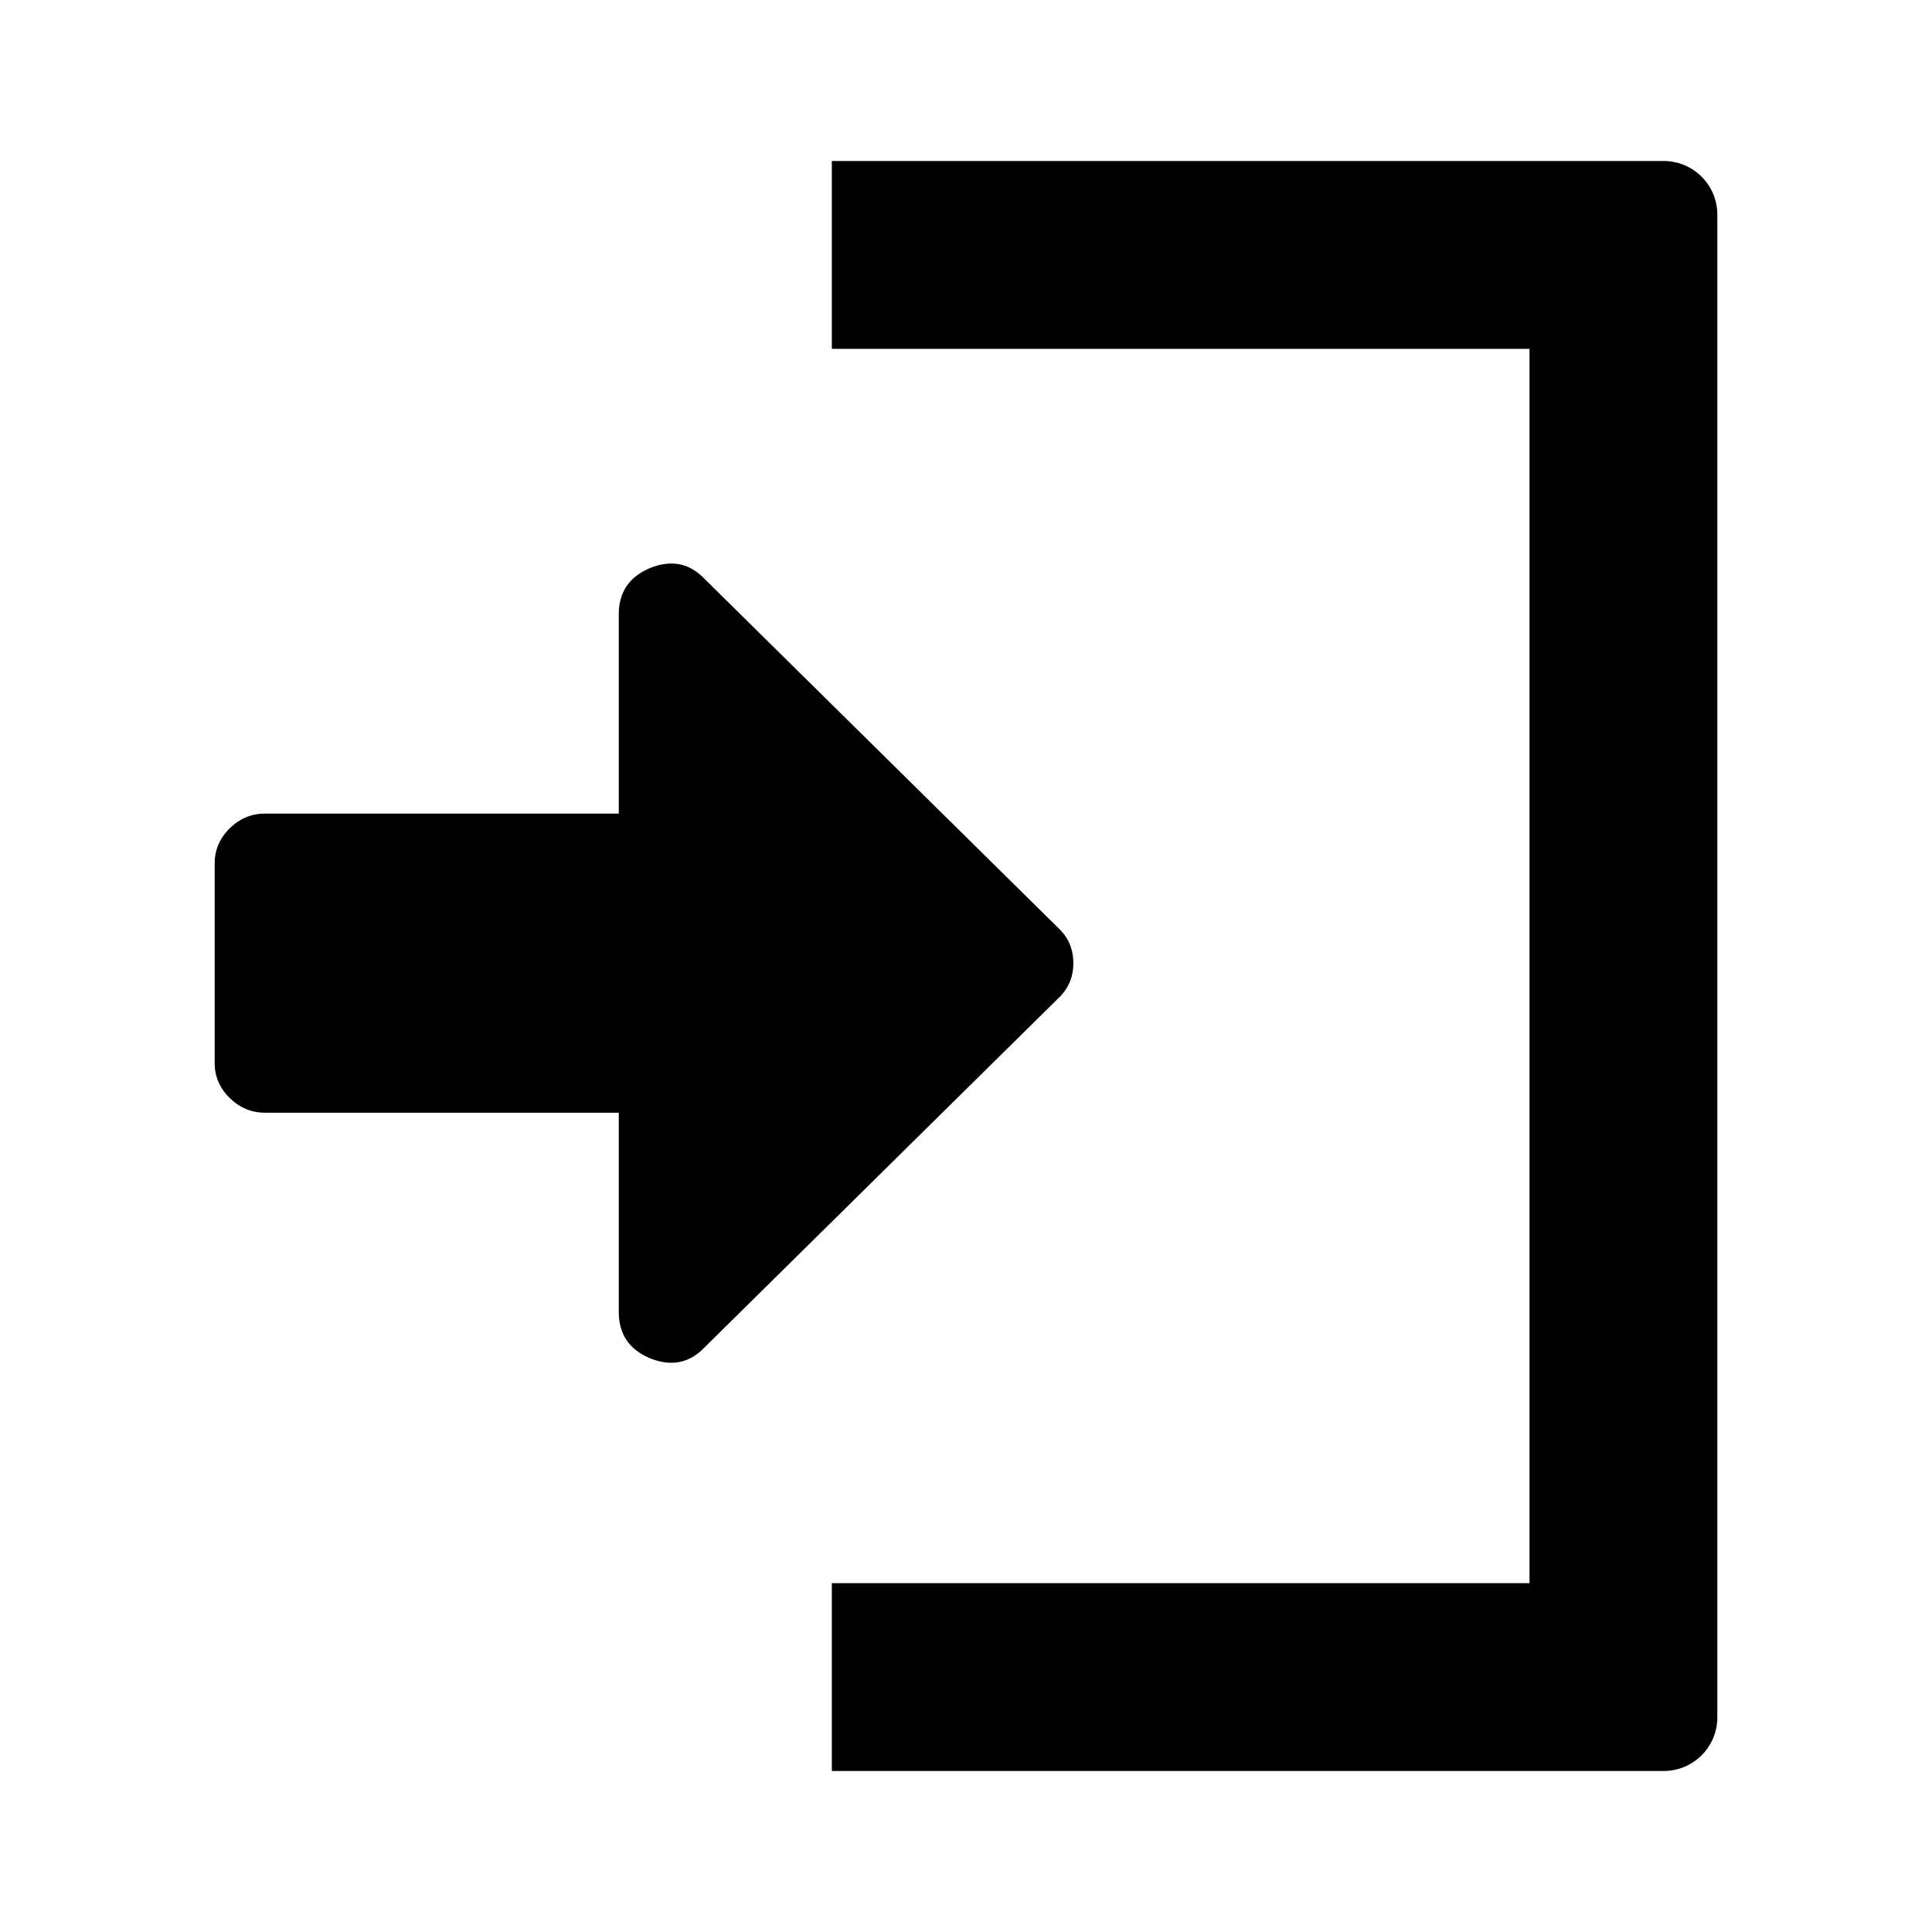 <svg xmlns="http://www.w3.org/2000/svg" xmlns:xlink="http://www.w3.org/1999/xlink" width="72" height="72" viewBox="0 0 72 72">
  <defs>
    <path id="in-a" d="M31,6 L62,6 C63.105,6 64,6.895 64,8 L64,64 C64,65.105 63.105,66 62,66 L31,66 L31,6 Z M31,13 L31,59 L57,59 L57,13 L31,13 Z M26.265,21.581 L39.442,34.586 C39.814,34.934 40,35.37 40,35.893 C40,36.417 39.814,36.852 39.442,37.2 L26.265,50.205 C25.696,50.806 25.01,50.941 24.206,50.612 C23.442,50.282 23.06,49.711 23.06,48.898 L23.06,41.468 L9.883,41.468 C9.373,41.468 8.932,41.284 8.558,40.916 C8.185,40.549 7.999,40.113 8,39.609 L8,32.179 C8,31.676 8.186,31.24 8.558,30.872 C8.931,30.503 9.372,30.32 9.883,30.321 L23.06,30.321 L23.06,22.89 C23.06,22.077 23.442,21.506 24.206,21.177 C25.01,20.846 25.696,20.981 26.265,21.581 Z"/>
  </defs>
  <use xlink:href="#in-a"/>
</svg>
